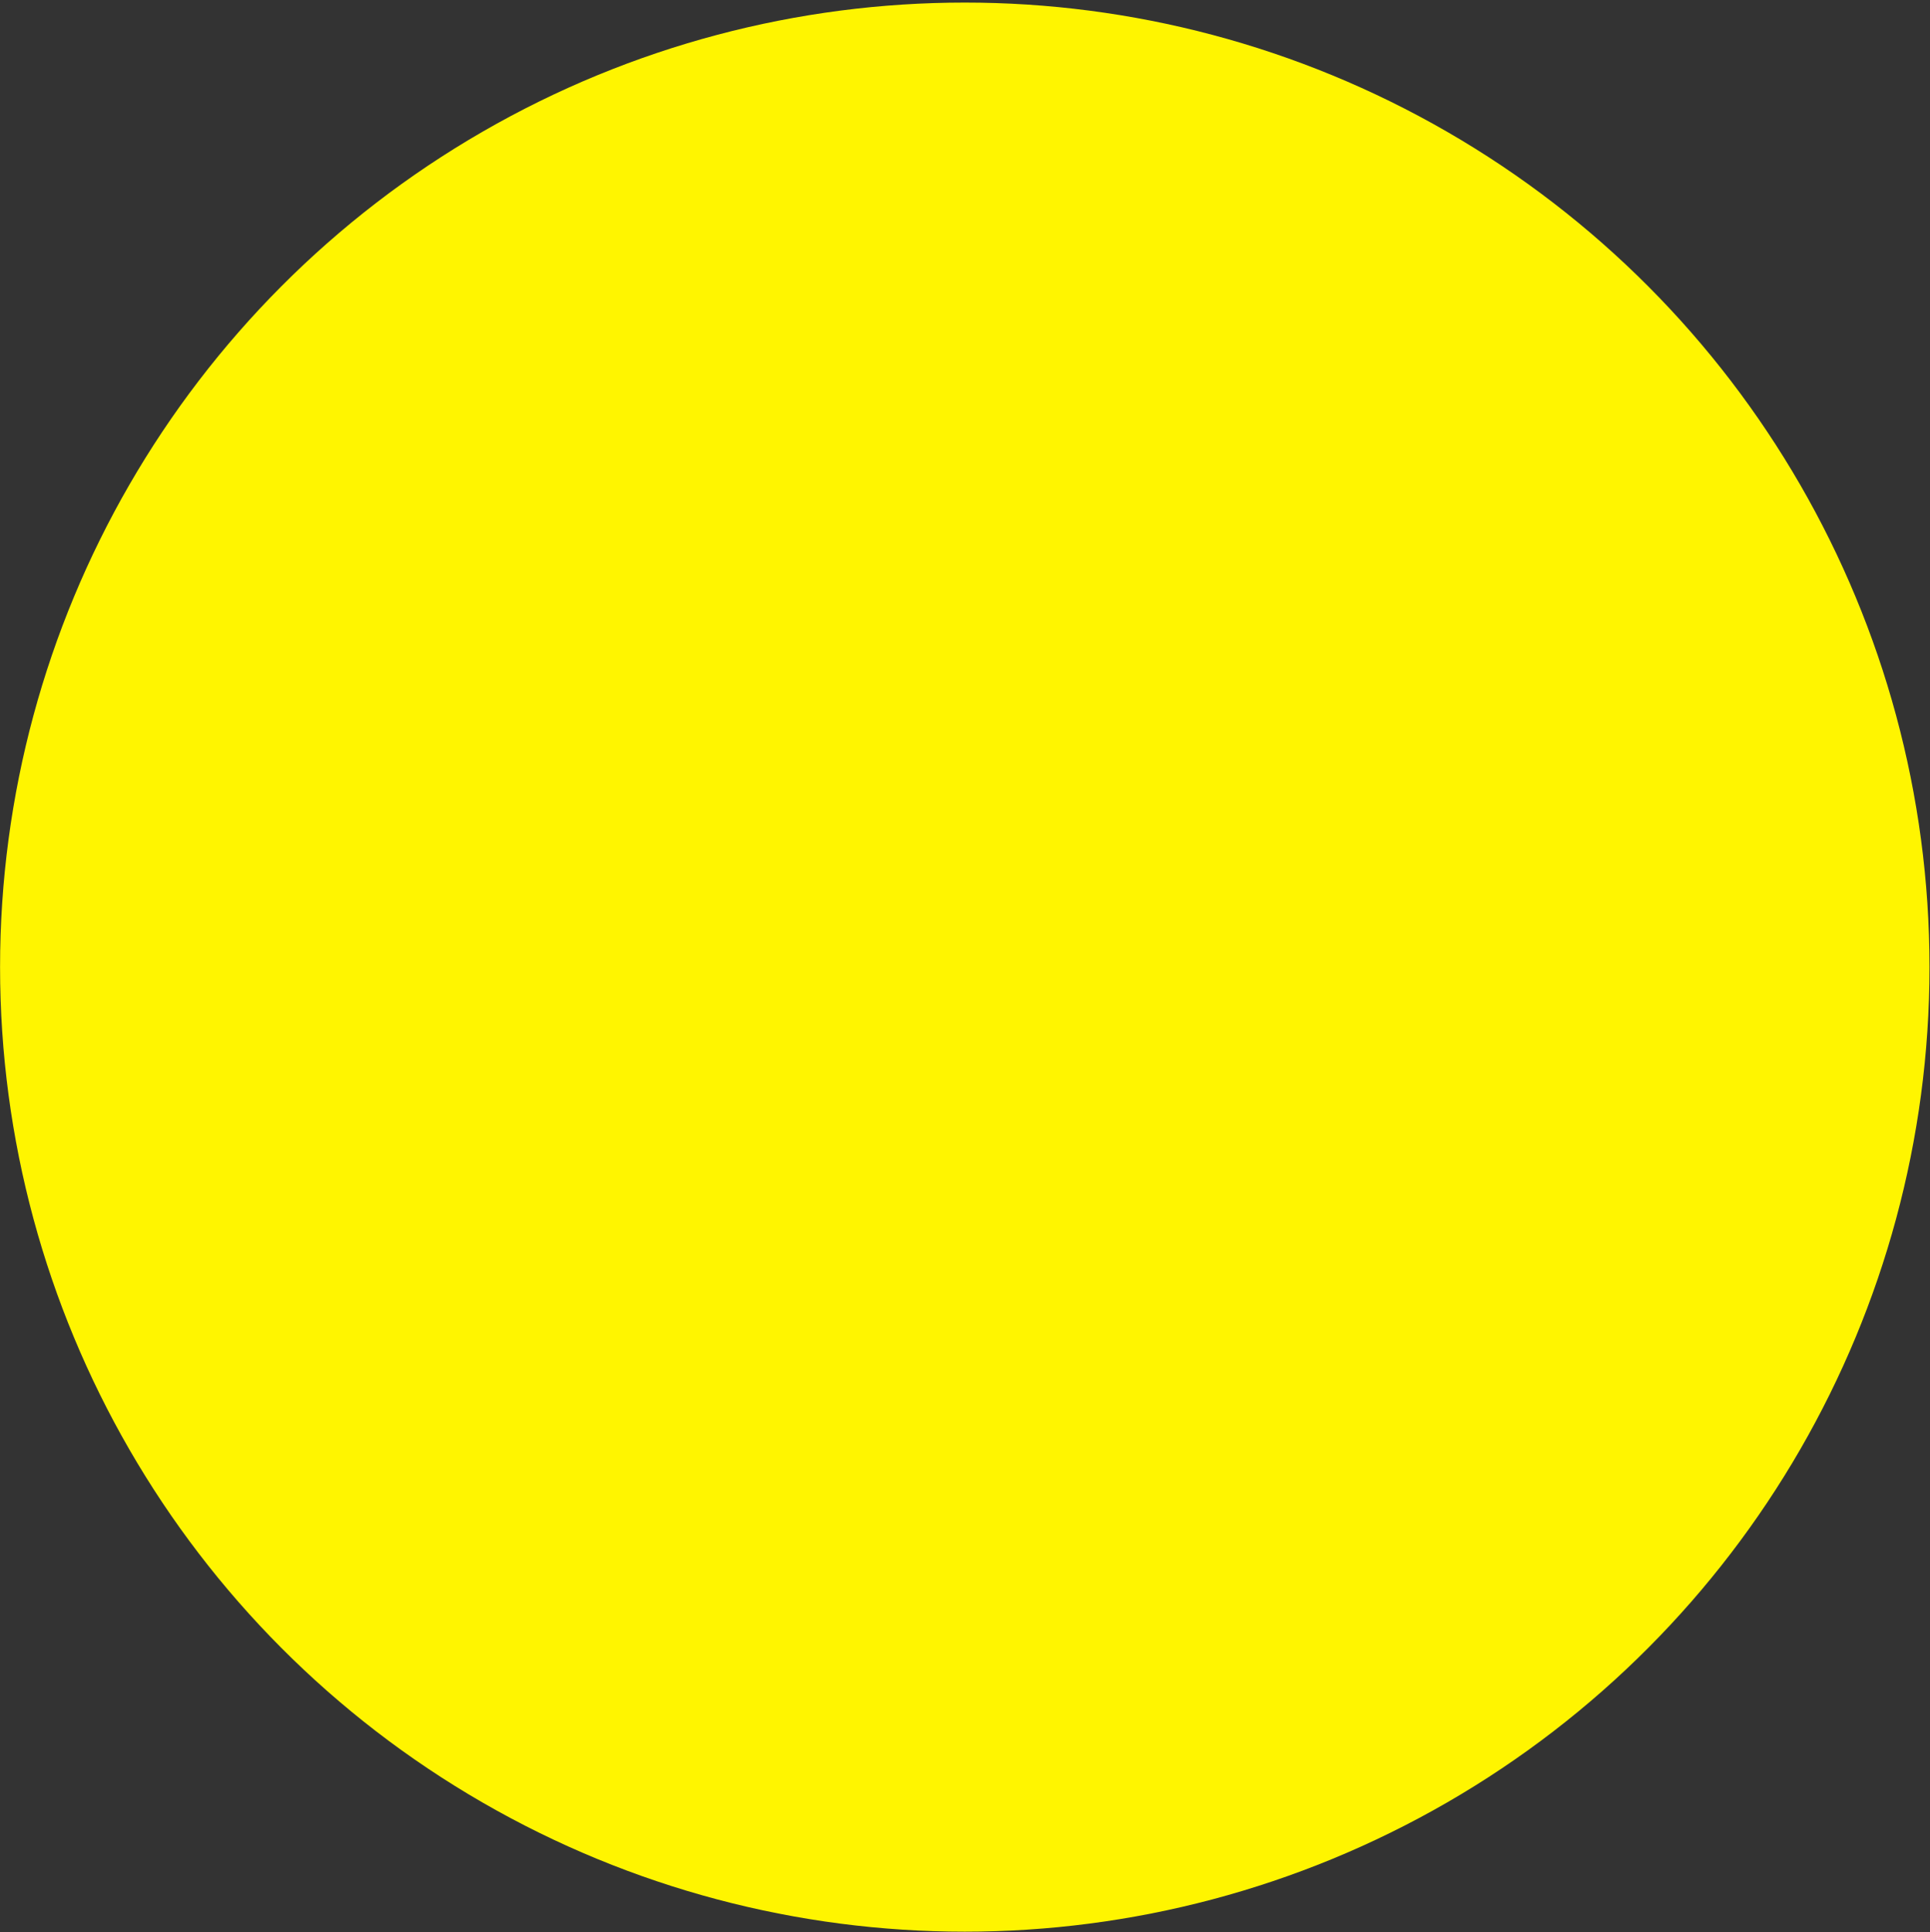 <svg width="750" height="751" viewBox="0 0 750 751" fill="none" xmlns="http://www.w3.org/2000/svg">
<rect x="0" y="0" width="750" height="751" fill="#333333" stroke="none"/>
<circle cx="374.914" cy="375.886" r="374.888" fill="#FFF500"/>
</svg>
